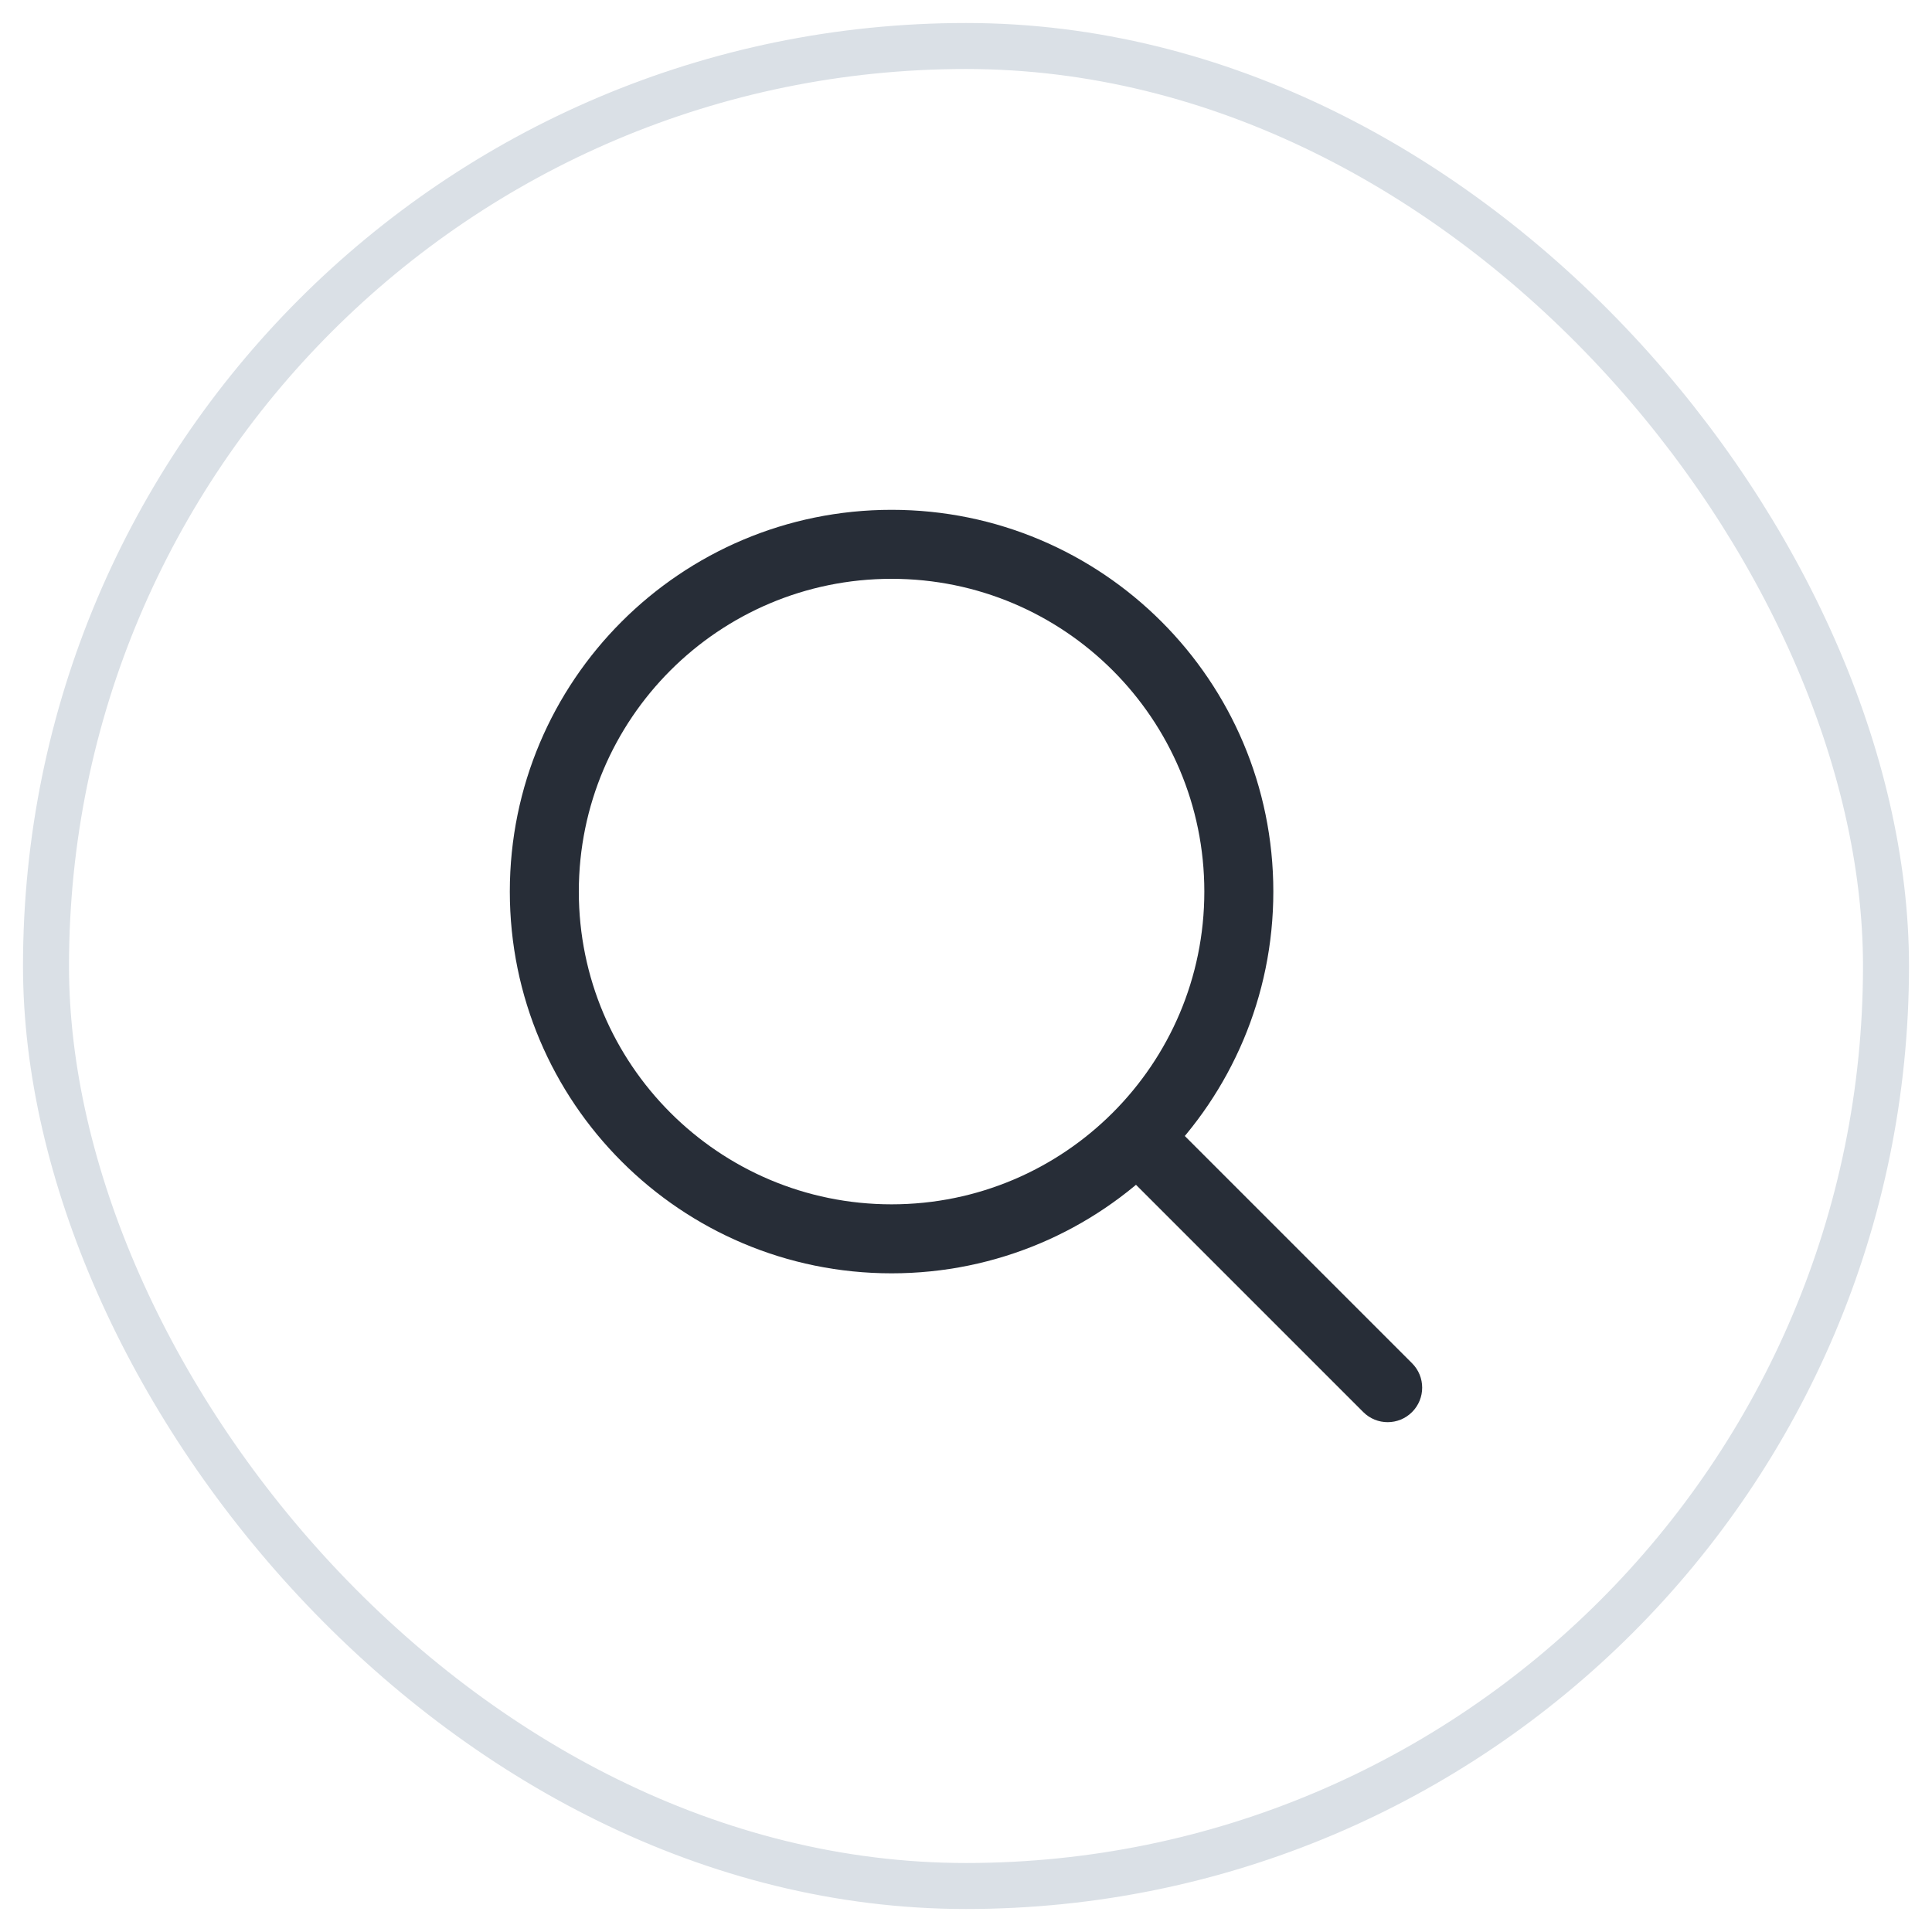 <svg width="42" height="42" viewBox="0 0 42 42" fill="none"
  xmlns="http://www.w3.org/2000/svg">
  <rect x="1" y="1" width="40" height="40" rx="20" stroke="#DAE0E6" stroke-linecap="round"/>
  <g clip-path="url(#clip0_32675_22344)">
    <path d="M29.636 30.697C29.929 30.99 30.404 30.99 30.697 30.697C30.99 30.404 30.99 29.929 30.697 29.636L29.636 30.697ZM26.181 19.382C26.181 23.137 23.137 26.181 19.382 26.181V27.681C23.965 27.681 27.681 23.965 27.681 19.382H26.181ZM19.382 26.181C15.627 26.181 12.583 23.137 12.583 19.382H11.083C11.083 23.965 14.799 27.681 19.382 27.681V26.181ZM12.583 19.382C12.583 15.627 15.627 12.583 19.382 12.583V11.083C14.799 11.083 11.083 14.799 11.083 19.382H12.583ZM19.382 12.583C23.137 12.583 26.181 15.627 26.181 19.382H27.681C27.681 14.799 23.965 11.083 19.382 11.083V12.583ZM24.244 25.305L29.636 30.697L30.697 29.636L25.305 24.244L24.244 25.305Z" fill="#272D37"/>
  </g>
  <defs>
    <clipPath id="clip0_32675_22344">
      <rect width="20" height="20" fill="white" transform="translate(11 11)"/>
    </clipPath>
  </defs>
</svg>
